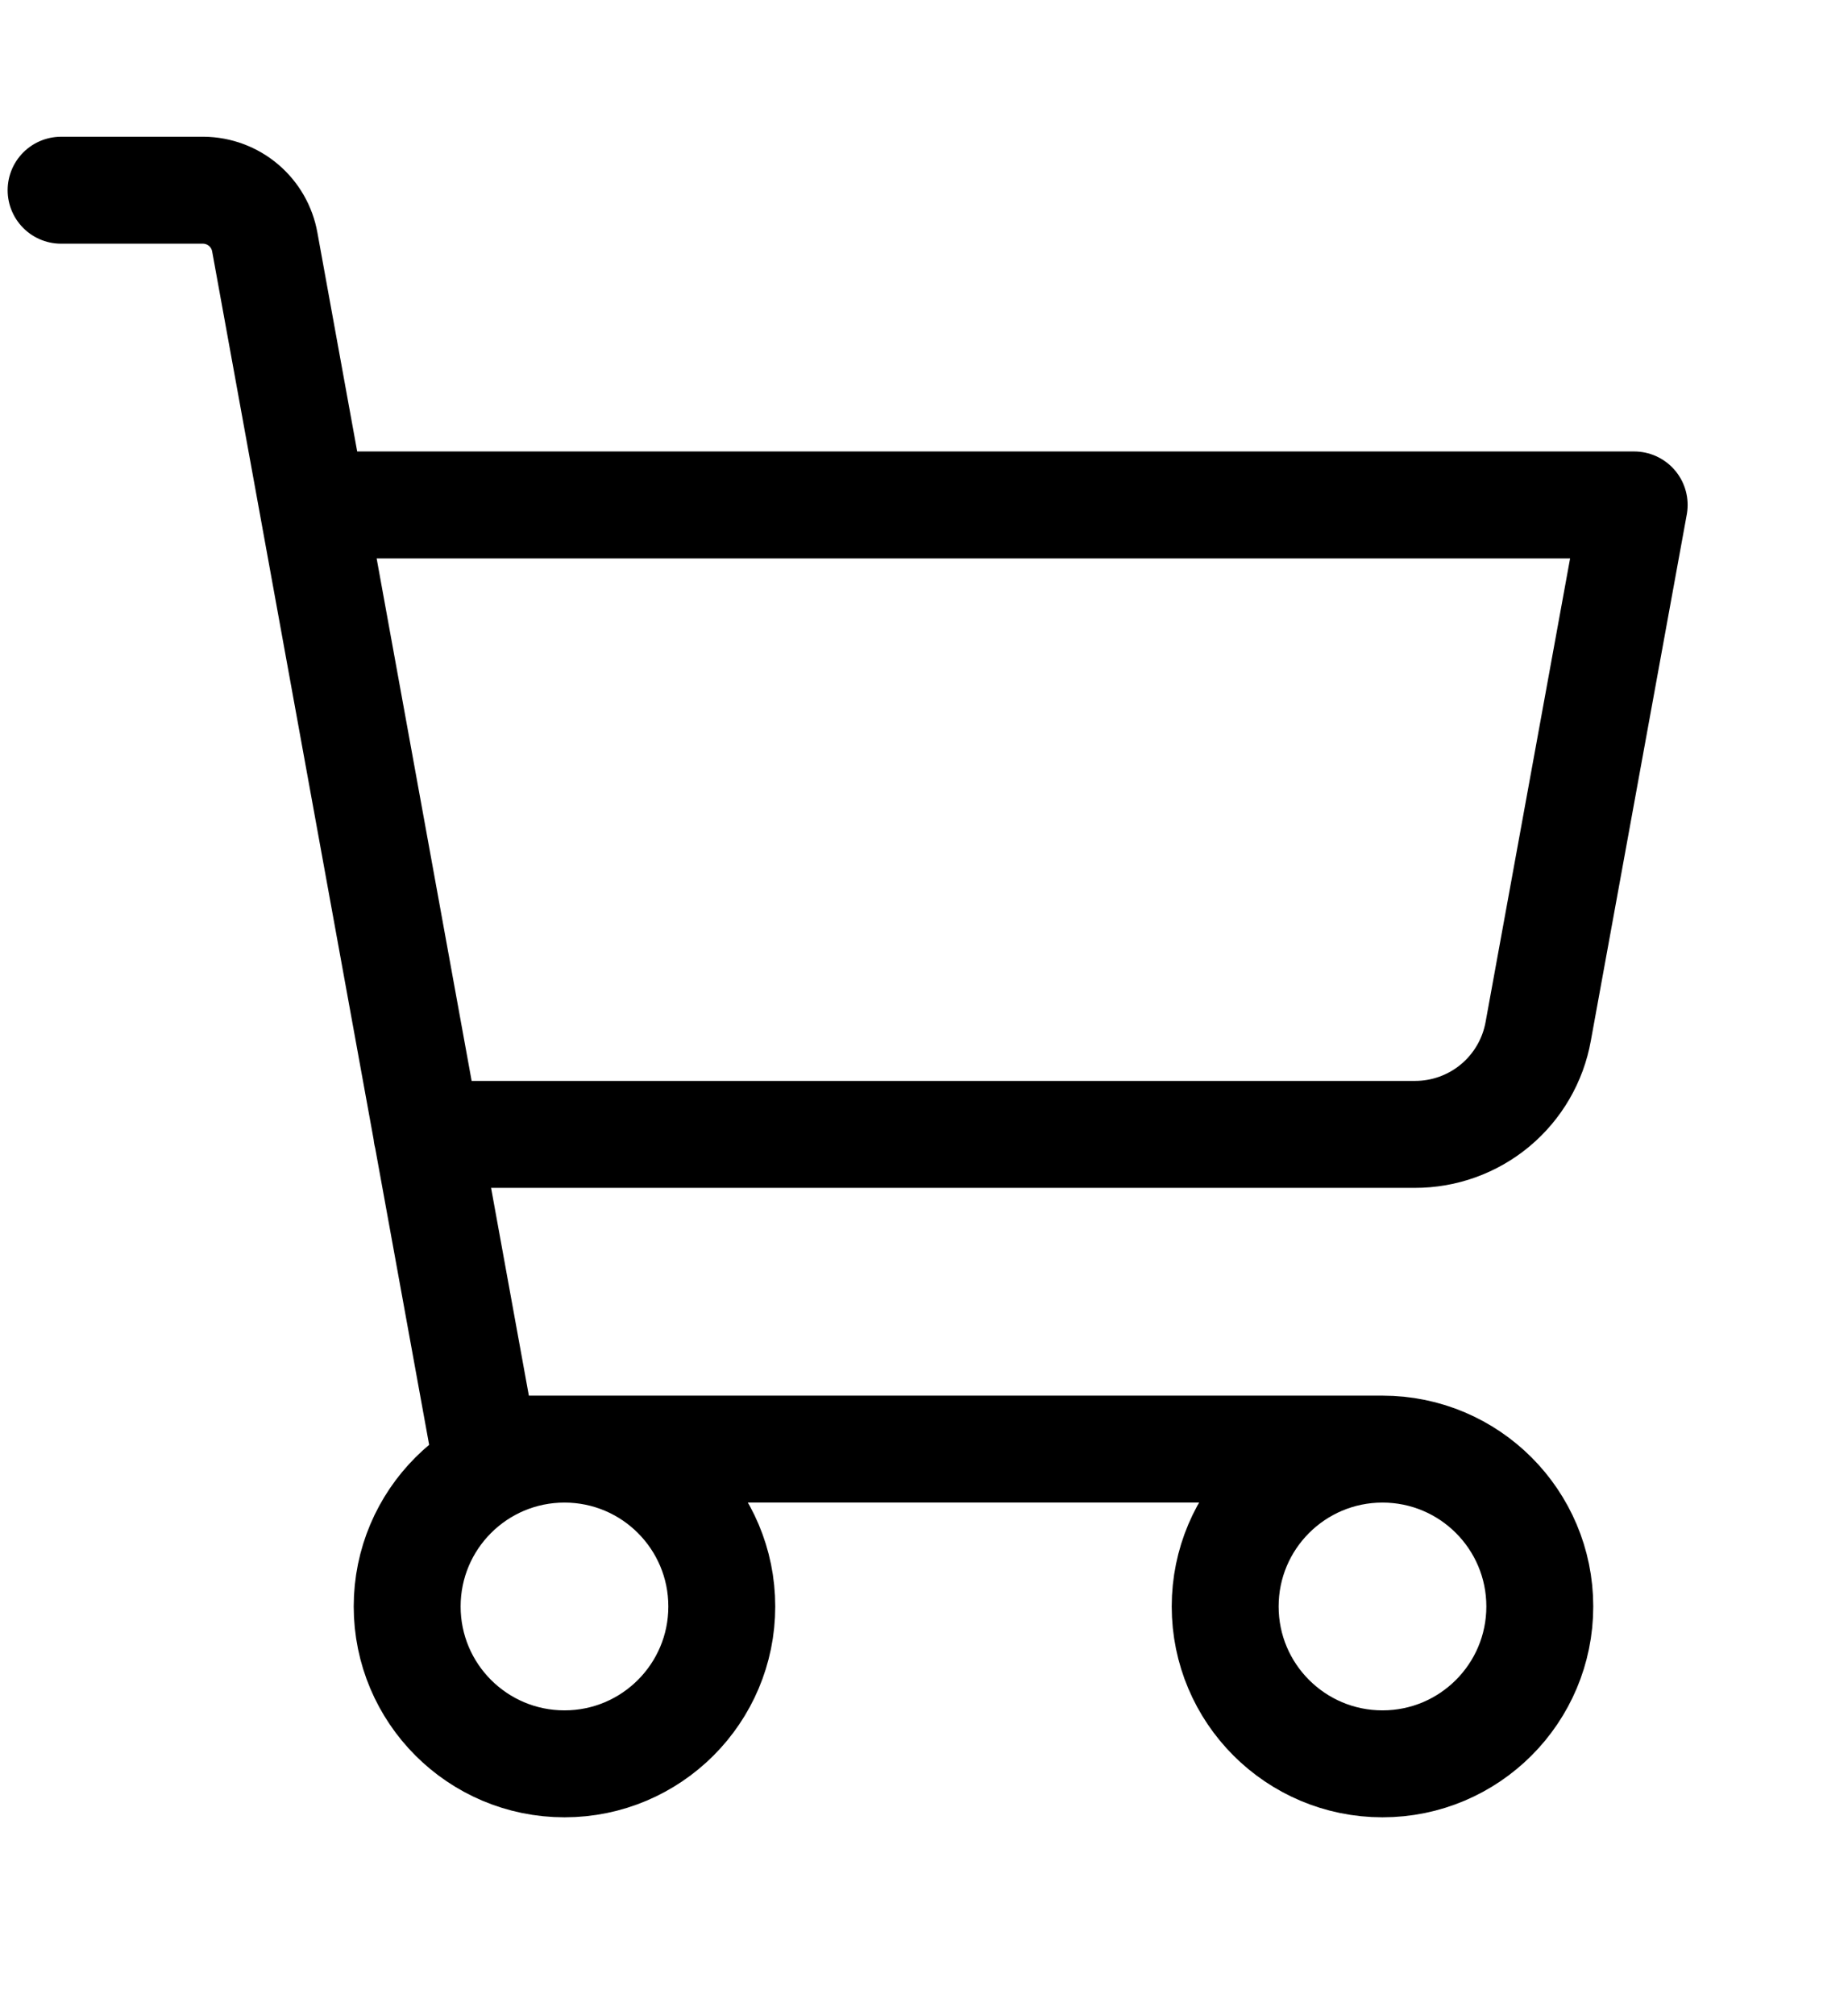 <svg width="111" height="121" viewBox="0 0 121 121" fill="none" xmlns="http://www.w3.org/2000/svg">
<path d="M90.52 89.4H31.707L17.338 10.399C17.17 9.453 16.677 8.595 15.943 7.975C15.21 7.354 14.282 7.009 13.322 7H4M90.52 89.4C84.832 89.4 80.22 94.011 80.22 99.7C80.22 105.389 84.832 110 90.52 110C96.209 110 100.82 105.389 100.82 99.7C100.82 94.011 96.209 89.4 90.52 89.4ZM27.948 68.8H92.632C94.557 68.806 96.424 68.133 97.903 66.899C99.381 65.665 100.378 63.949 100.717 62.053L107 27.6H20.48M47.26 99.7C47.26 105.389 42.648 110 36.96 110C31.271 110 26.66 105.389 26.66 99.7C26.66 94.011 31.271 89.4 36.96 89.4C42.648 89.4 47.26 94.011 47.26 99.7Z" stroke="black" stroke-width="7" stroke-linecap="round" stroke-linejoin="round"/>
</svg>
